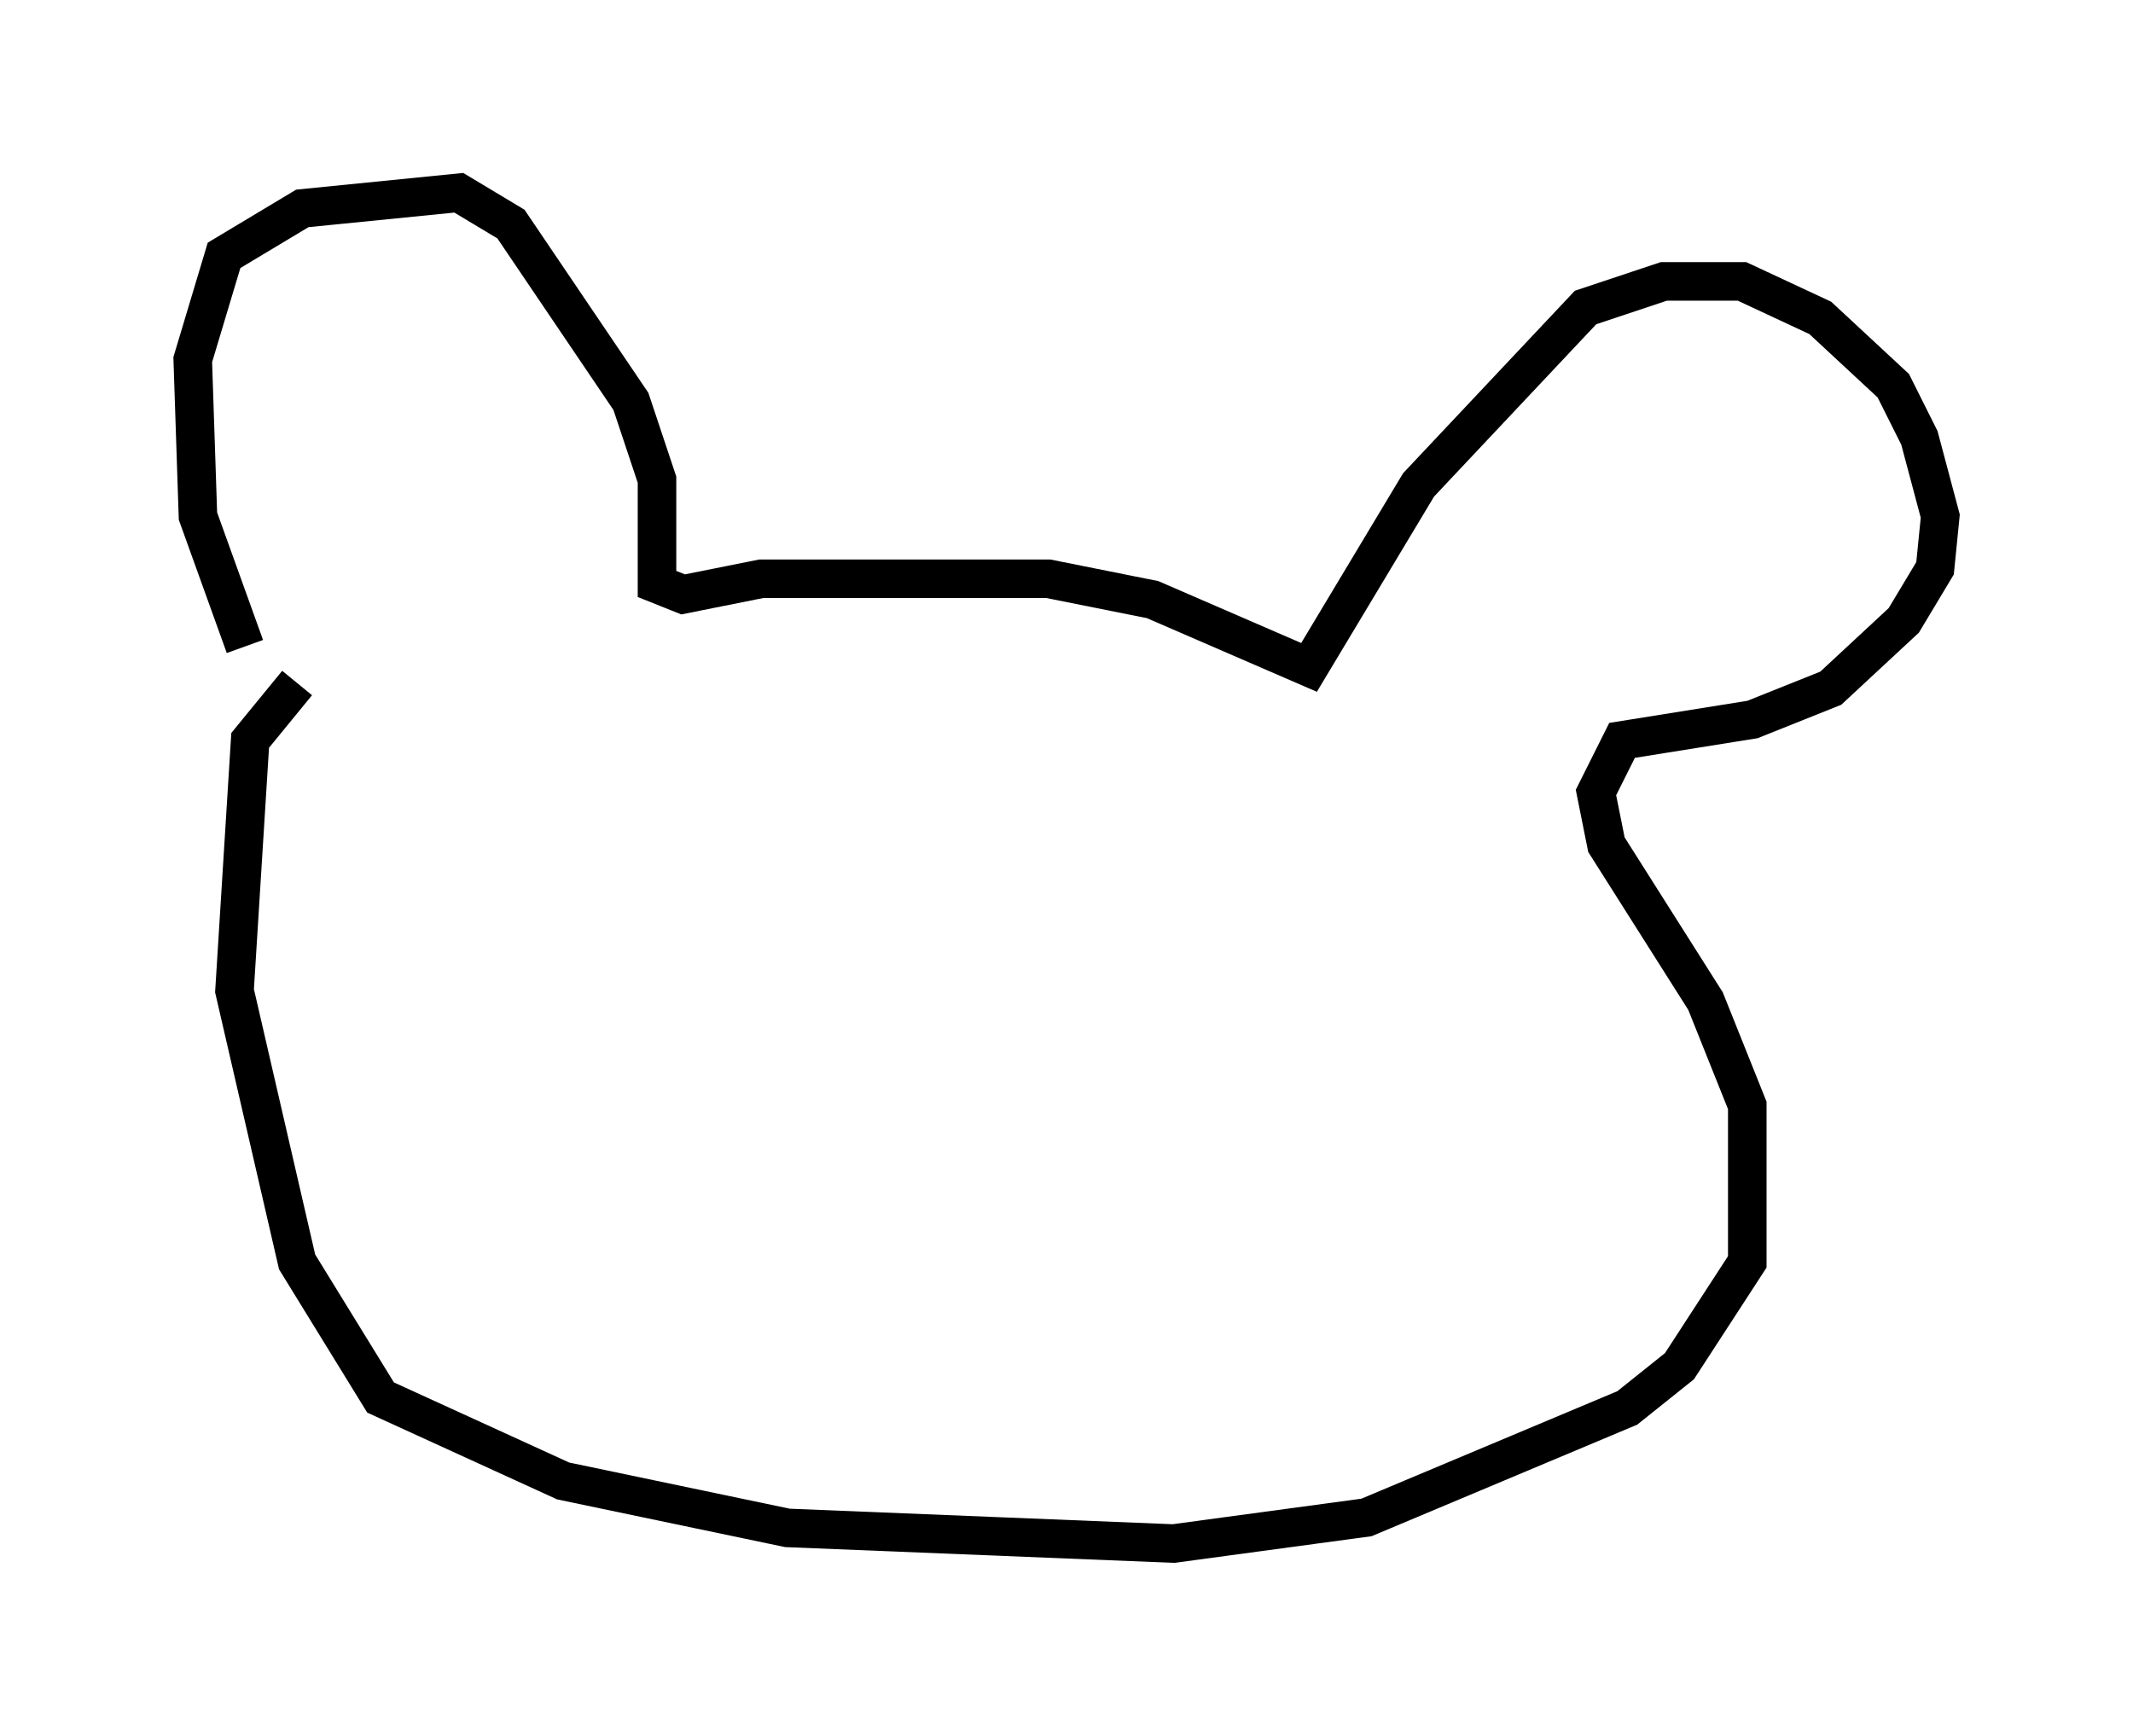 <?xml version="1.0" encoding="utf-8" ?>
<svg baseProfile="full" height="45.047" version="1.1" width="55.331" xmlns="http://www.w3.org/2000/svg" xmlns:ev="http://www.w3.org/2001/xml-events" xmlns:xlink="http://www.w3.org/1999/xlink"><defs /><rect fill="white" height="45.047" width="55.331" x="0" y="0" /><path d="M7.03, 17.314 m-0.677, -0.541 l-1.218, -3.383 -0.135, -4.059 l0.812, -2.706 2.03, -1.218 l4.059, -0.406 1.353, 0.812 l3.112, 4.601 0.677, 2.03 l0.0, 2.706 0.677, 0.271 l2.03, -0.406 7.442, 0.0 l2.706, 0.541 4.059, 1.759 l2.842, -4.736 4.33, -4.601 l2.03, -0.677 2.03, 0.0 l2.03, 0.947 1.894, 1.759 l0.677, 1.353 0.541, 2.03 l-0.135, 1.353 -0.812, 1.353 l-1.894, 1.759 -2.03, 0.812 l-3.383, 0.541 -0.677, 1.353 l0.271, 1.353 2.571, 4.059 l1.083, 2.706 0.0, 4.059 l-1.759, 2.706 -1.353, 1.083 l-6.766, 2.842 -5.007, 0.677 l-10.013, -0.406 -5.819, -1.218 l-4.736, -2.165 -2.165, -3.518 l-1.624, -7.036 0.406, -6.495 l1.218, -1.488 " fill="none" stroke="black" stroke-width="1" /></svg>